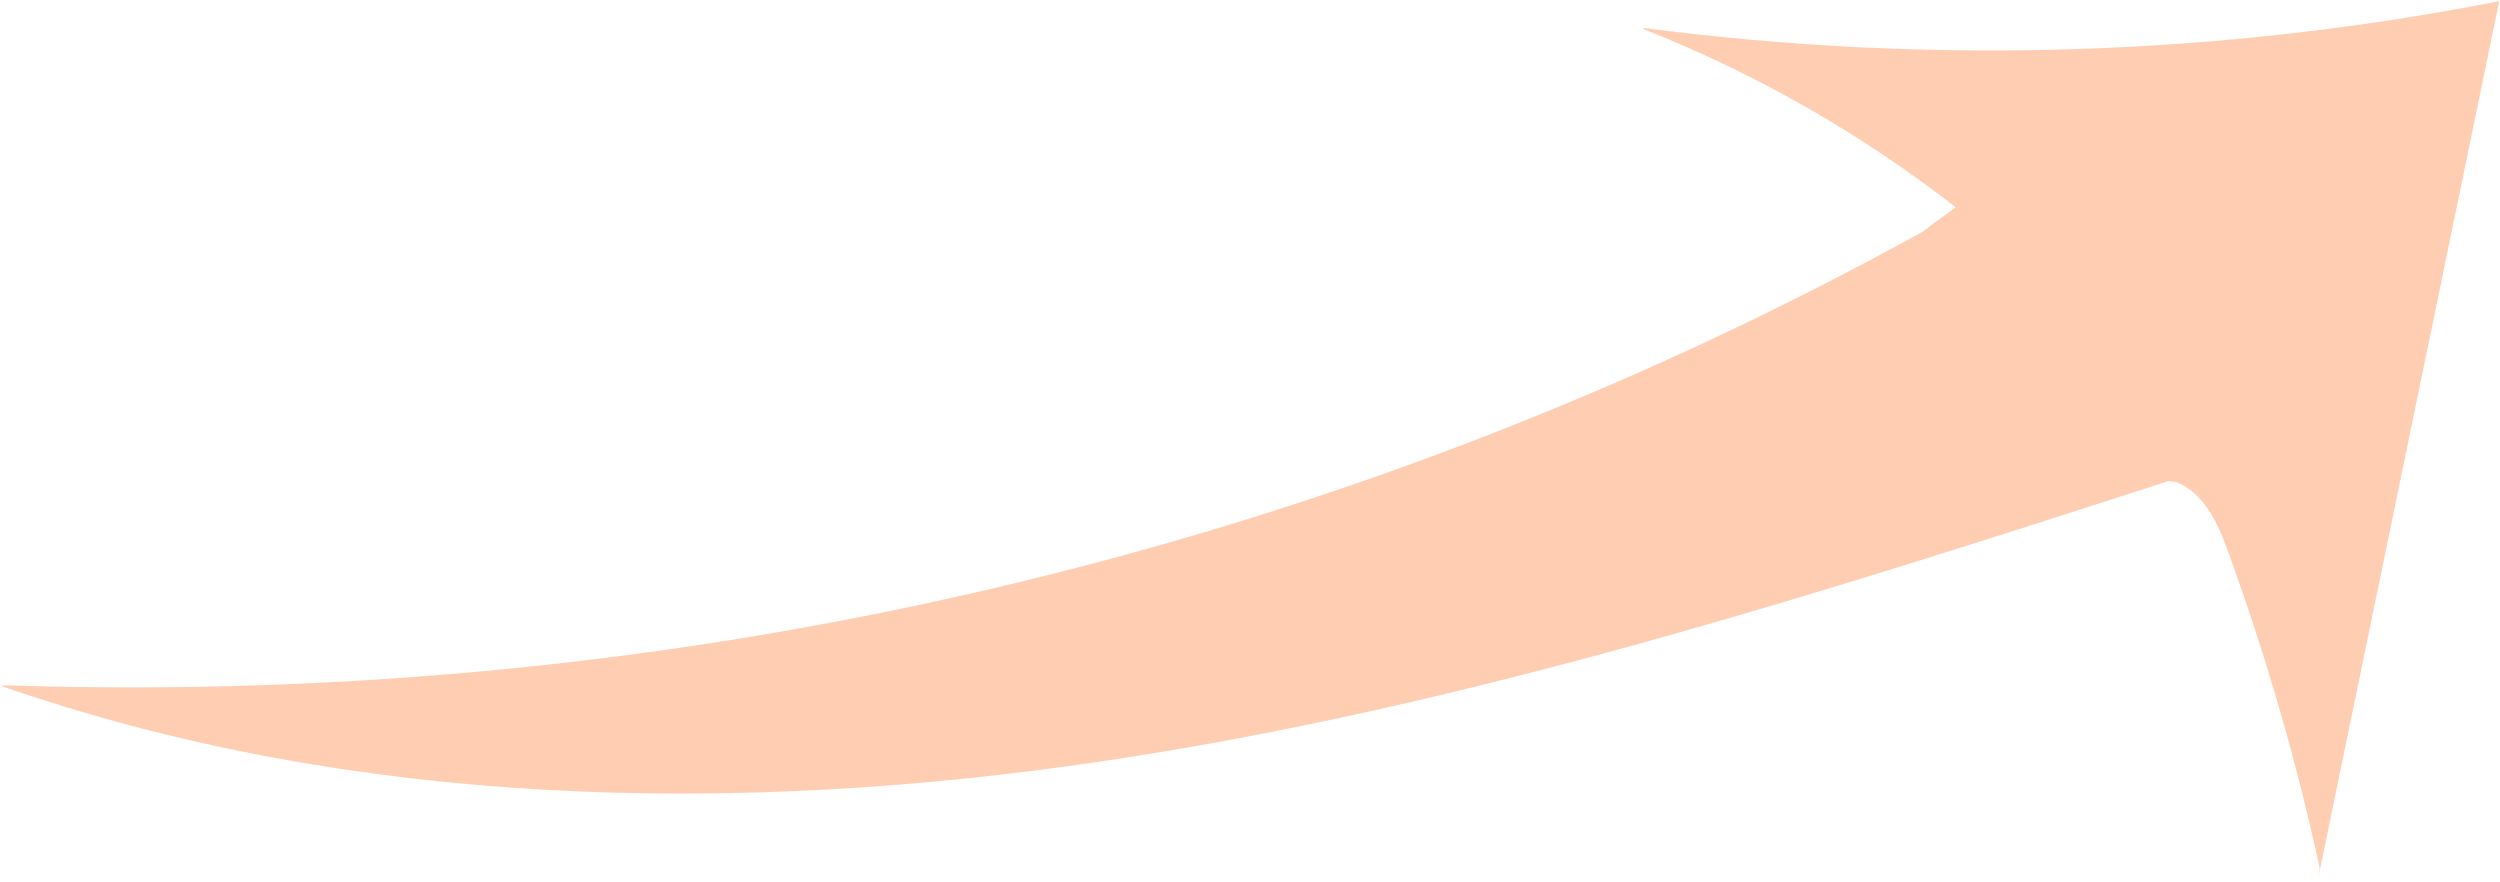 <svg width="363" height="128" viewBox="0 0 363 128" fill="none" xmlns="http://www.w3.org/2000/svg">
<path d="M336.641 127.295C345.387 84.929 354.136 42.554 362.888 0.171C322.248 8.149 280.279 9.466 238.744 4.066L238.603 4.213C254.919 10.659 270.209 19.382 283.962 30.093L280.161 32.879L279.195 33.624C195.47 79.88 99.291 102.683 1.273 99.516L0.025 99.55C51.253 117.413 107.065 118.412 160.131 110.523C213.197 102.635 264.174 86.214 314.837 69.865L316.015 70.001C320.094 71.638 322.07 76.075 323.504 80.042C328.987 95.1 333.435 110.458 336.818 126.015" fill="#FFCEB2"/>
</svg>
